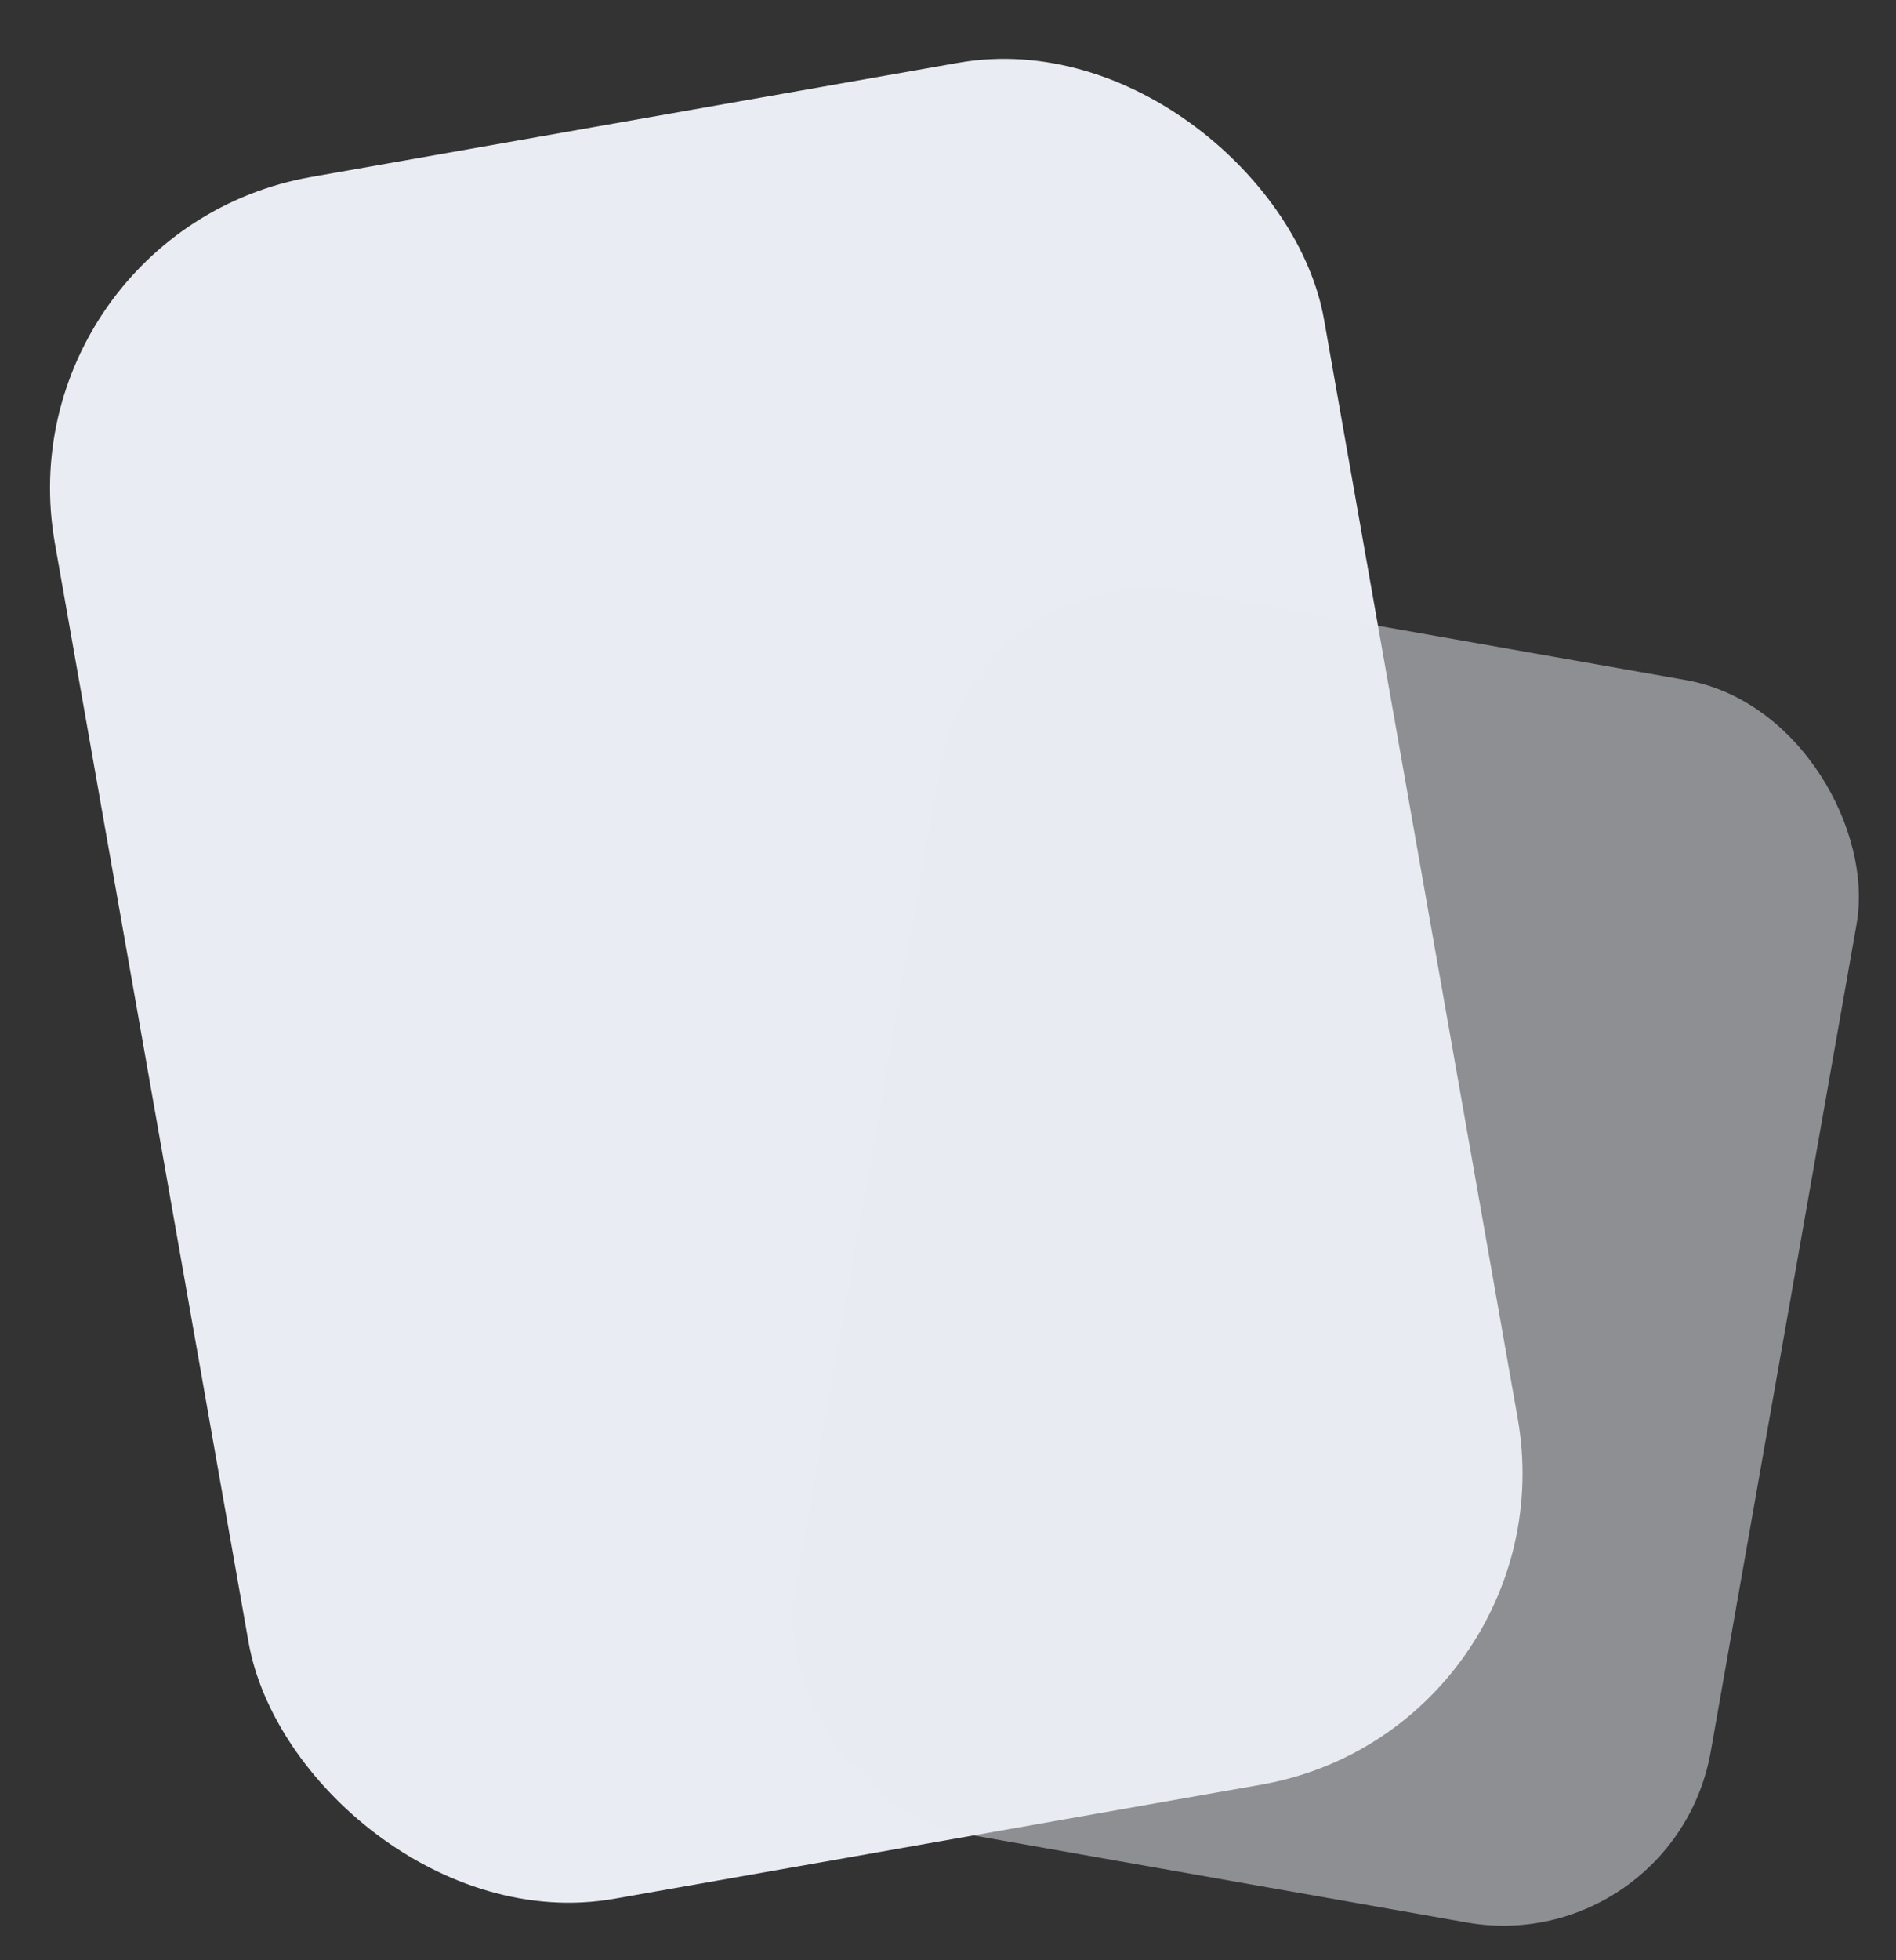 <svg width="90" height="93" viewBox="0 0 90 93" fill="none" xmlns="http://www.w3.org/2000/svg">
<rect x="0" y="0" width="90" height="93" fill="#333333" stroke="none"/>
<rect y="11" width="61.172" height="82.945" rx="15" transform="rotate(-10 0 11)" fill="#E9EDF3"/>
<rect x="46.394" y="26.335" width="44.141" height="59.853" rx="10" transform="rotate(10 46.394 26.335)" fill="#E9EDF3" fill-opacity="0.5"/>
</svg>
